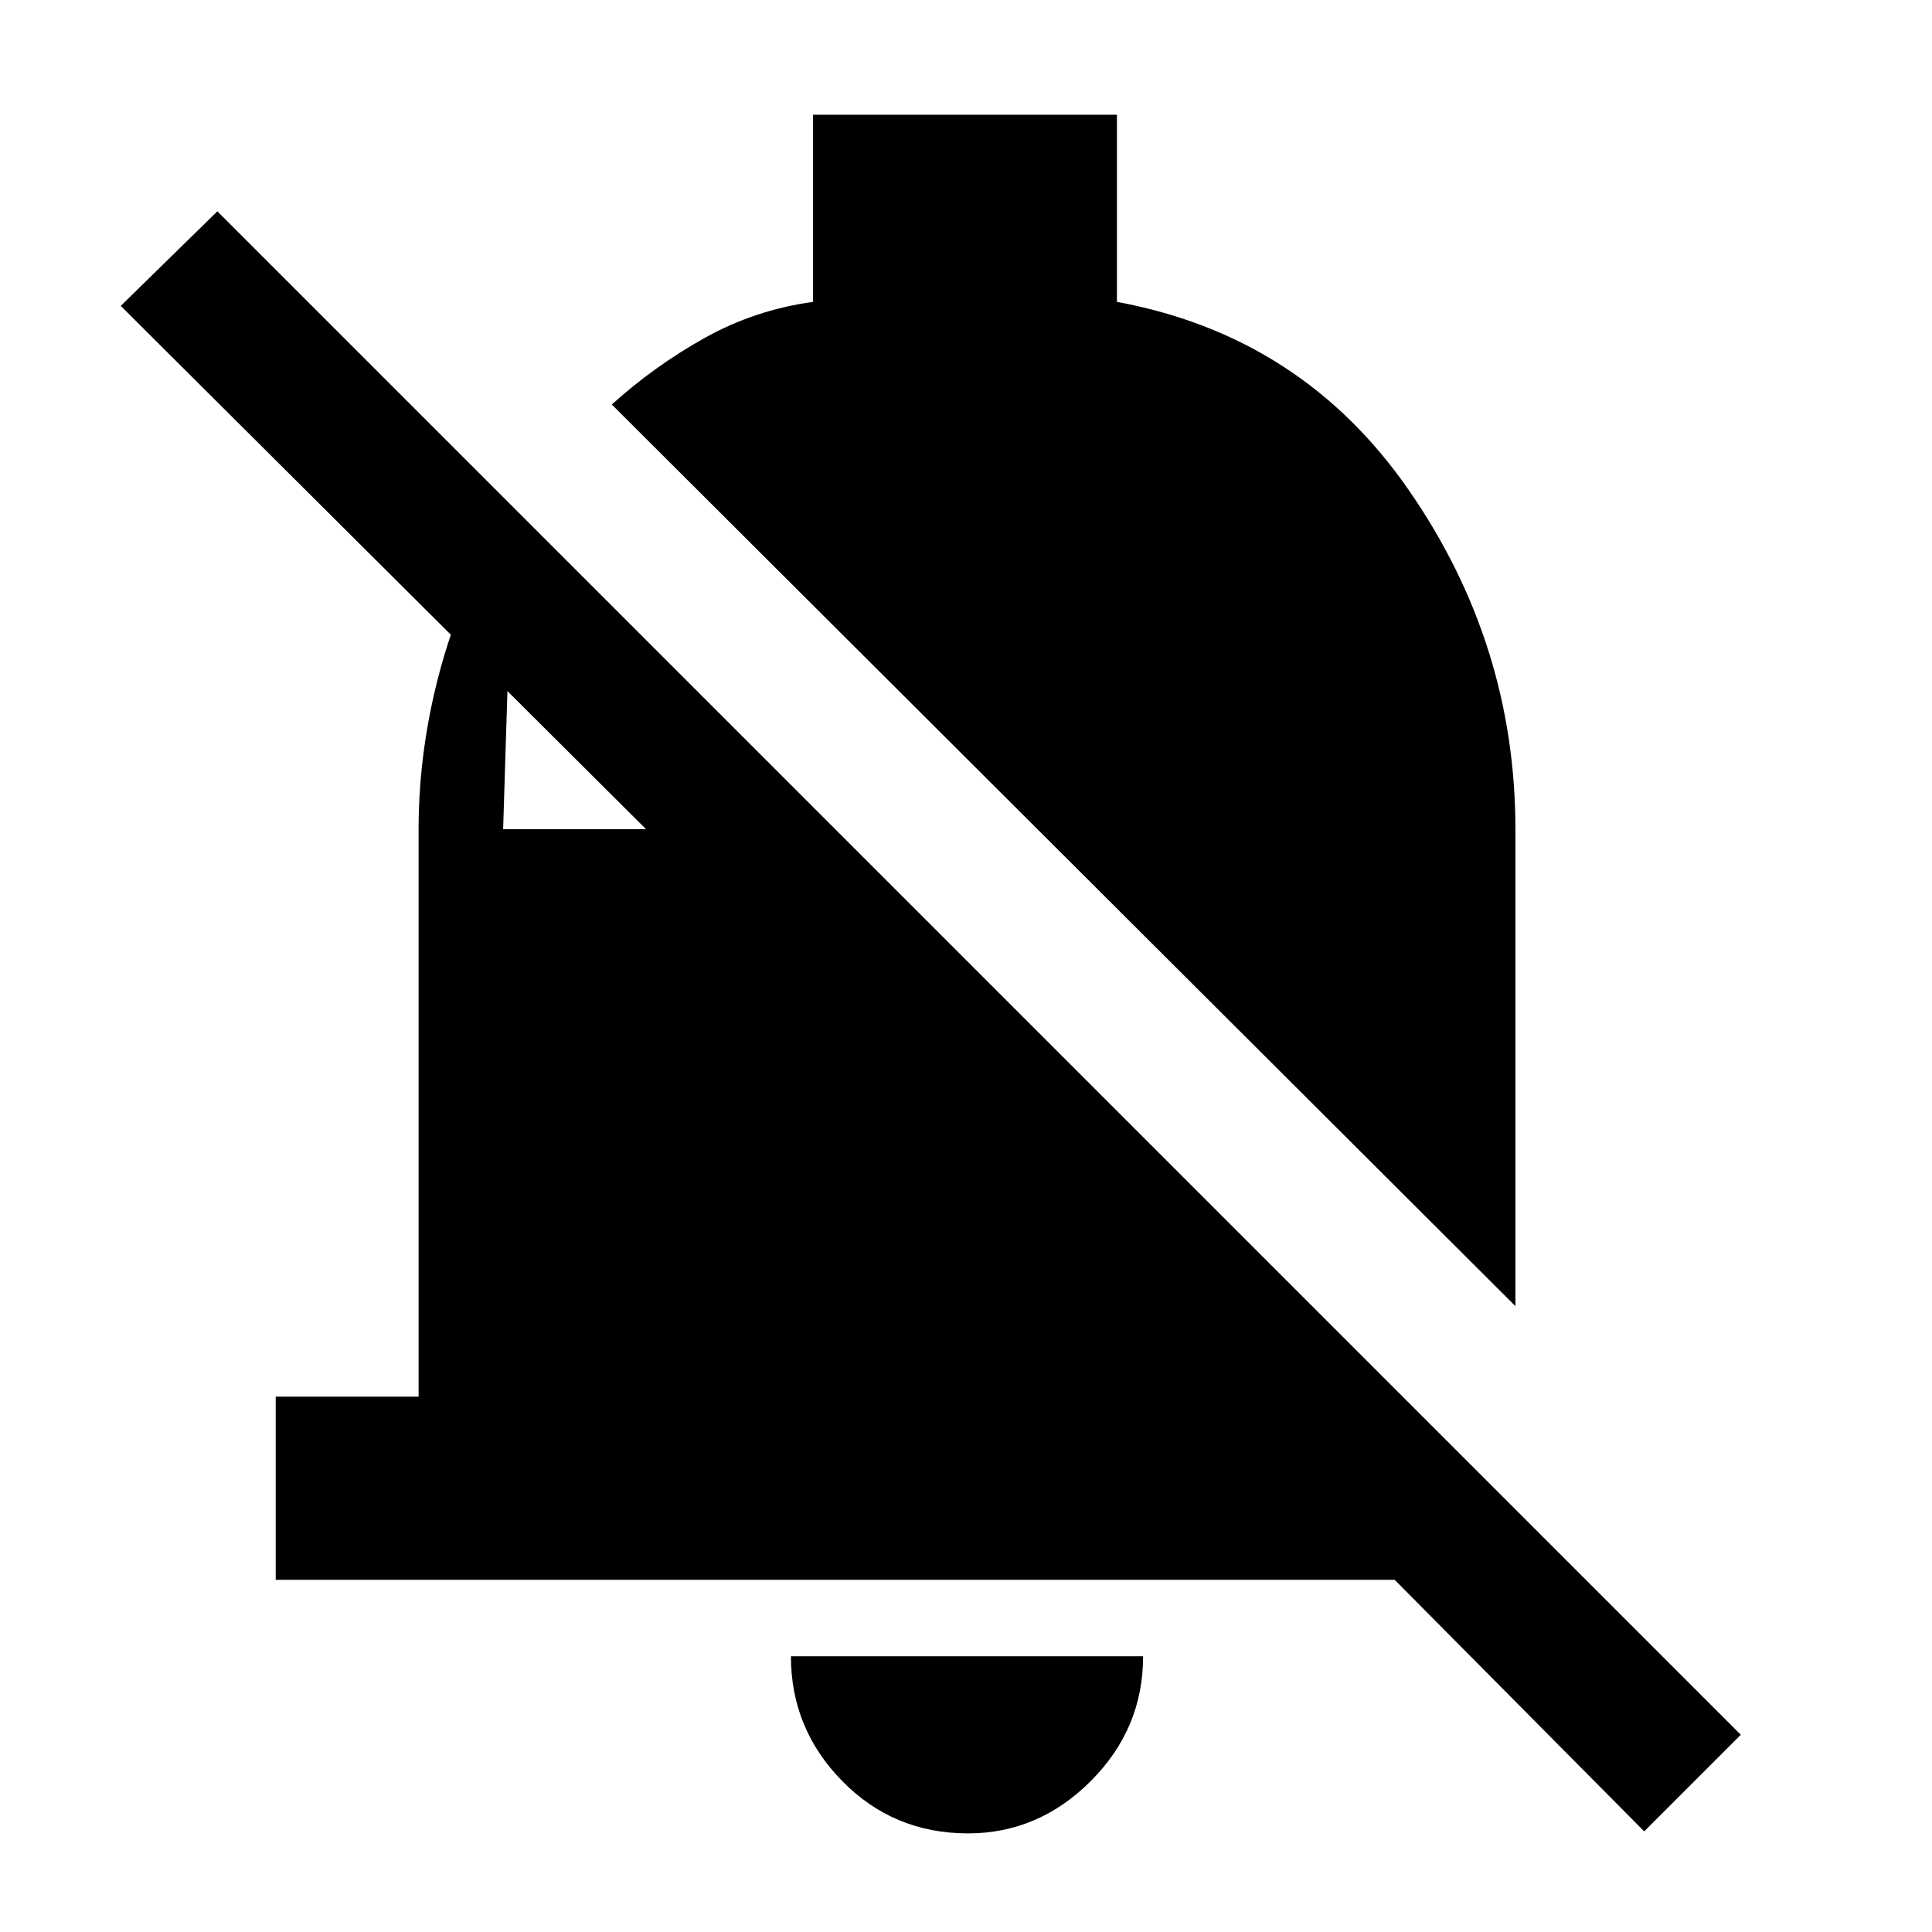 <svg xmlns="http://www.w3.org/2000/svg" height="48" viewBox="0 -960 960 960" width="48"><path d="M137-175v-91h71v-282q0-41 11.5-82t35.5-78l-5 160h71L60-808l48-47L865-98l-48 48-124-125H137Zm616-136L304-759q21-19 46-33t54-18v-93h151v93q92 17 145 93.5T753-548v237ZM481-49q-37 0-62.5-26T393-137h175q0 36-26 62t-61 26Z"/></svg>